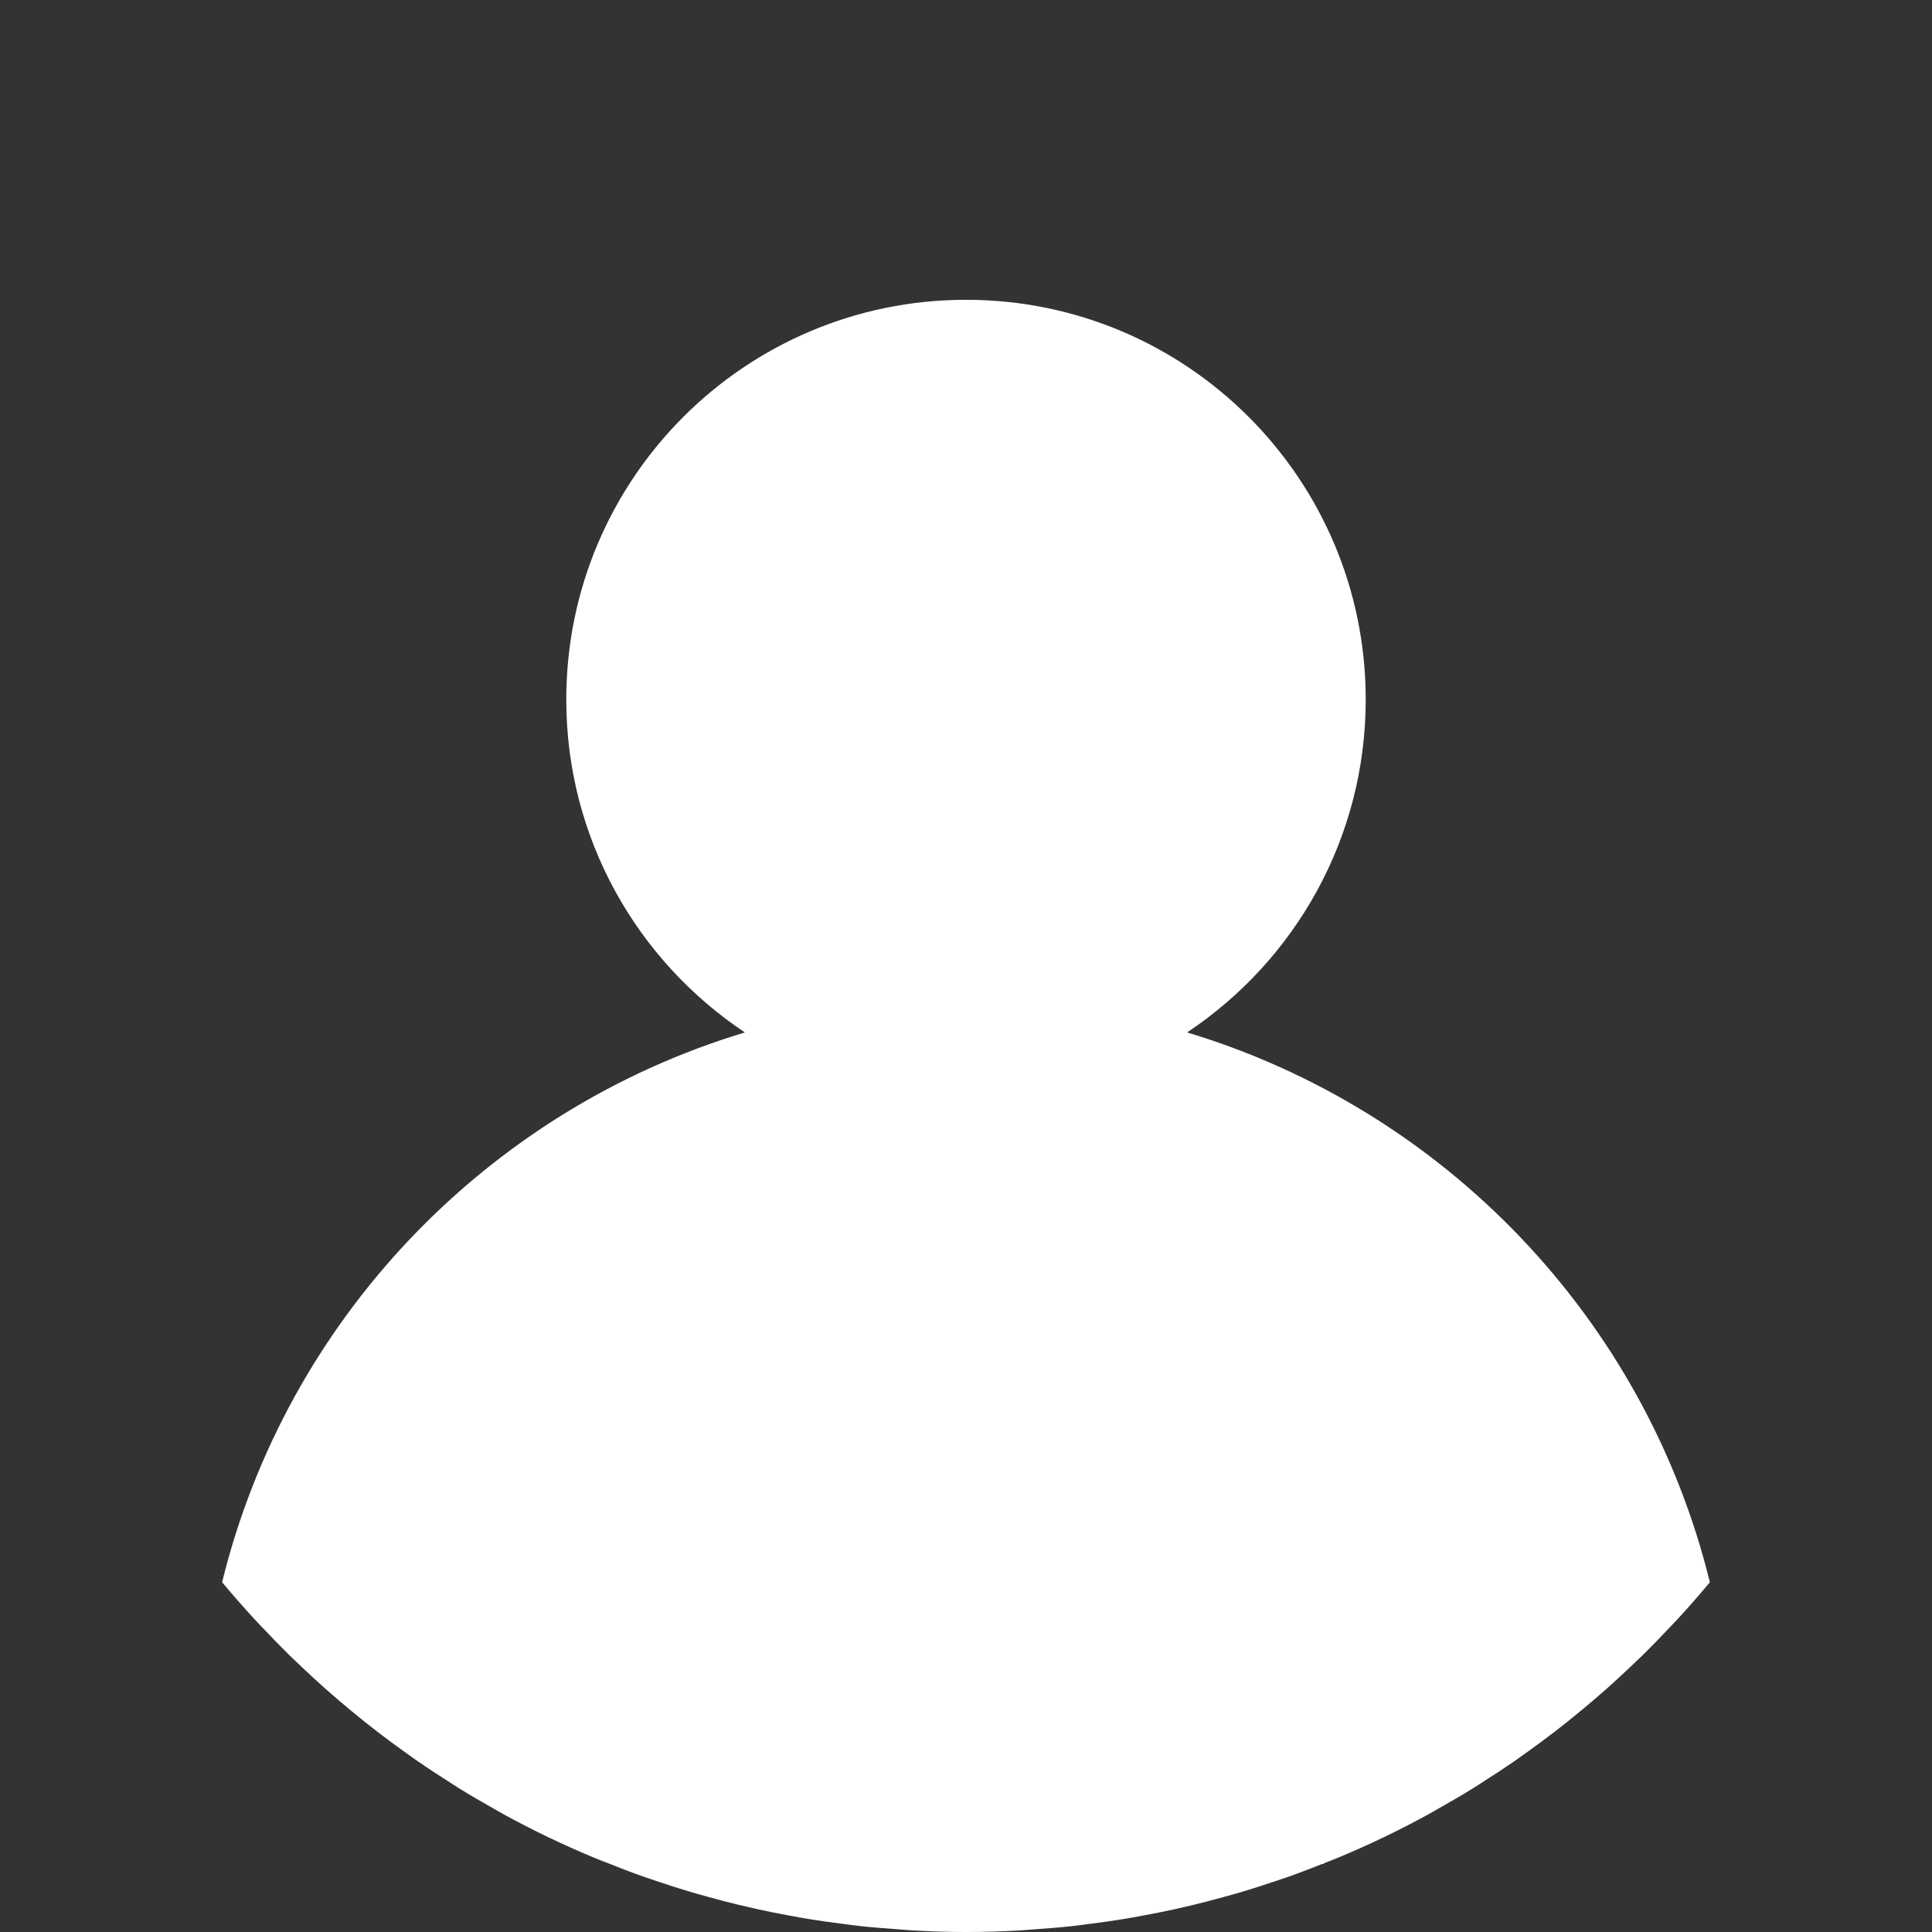 <svg width="464" height="464" xmlns="http://www.w3.org/2000/svg"><rect width="100%" height="100%" fill="#333333" stroke="none"/><g><title>background</title><path fill="none" id="canvas_background" d="M-1-1h802v602H-1z"/></g><g><title>Layer 1</title><g id="svg_1"><path id="svg_2" fill="#f9ede0" d="m305.872 451.92c-2.416.816-4.848 1.608-7.296 2.336 2.456-.736 4.88-1.528 7.296-2.336z"/><path id="svg_3" fill="#f9ede0" d="m317.992 447.472c-2.608 1.04-5.216 2.064-7.872 3.008 2.656-.952 5.272-1.968 7.872-3.008z"/></g><g id="svg_5"><path id="svg_6" fill="#f9ede0" d="m293.896 455.584c-2.368.656-4.752 1.28-7.16 1.864 2.408-.584 4.792-1.208 7.16-1.864z"/><path id="svg_7" fill="#f9ede0" d="m215.192 463.328c-2.832-.2-5.656-.416-8.448-.72 2.8.304 5.624.52 8.448.72z"/><path id="svg_8" fill="#f9ede0" d="m177.256 457.44c-2.4-.584-4.784-1.208-7.16-1.864 2.376.664 4.76 1.288 7.16 1.864z"/><path id="svg_9" fill="#f9ede0" d="m201.944 462c-2.536-.328-5.064-.672-7.576-1.08 2.504.408 5.04.744 7.576 1.08z"/><path id="svg_10" fill="#f9ede0" d="m232 464c-4.272.0-8.504-.136-12.72-.36 4.216.224 8.448.36 12.72.36z"/><path id="svg_11" fill="#f9ede0" d="m189.416 460.032c-2.432-.448-4.856-.928-7.256-1.456 2.4.528 4.824 1.008 7.256 1.456z"/><path id="svg_12" fill="#f9ede0" d="m142.608 446.128c-3.608-1.512-7.176-3.096-10.688-4.776 3.52 1.68 7.088 3.272 10.688 4.776z"/><path id="svg_13" fill="#f9ede0" d="m153.872 450.48c-2.648-.952-5.264-1.968-7.872-3.008 2.608 1.04 5.224 2.056 7.872 3.008z"/><path id="svg_14" fill="#f9ede0" d="m244.72 463.64c-4.216.224-8.448.36-12.72.36 4.272.0 8.504-.136 12.72-.36z"/><path id="svg_15" fill="#f9ede0" d="m257.256 462.608c-2.8.304-5.624.52-8.448.72 2.824-.2 5.648-.416 8.448-.72z"/><path id="svg_16" fill="#f9ede0" d="m281.848 458.576c-2.408.528-4.824 1.008-7.256 1.456 2.424-.448 4.848-.928 7.256-1.456z"/><path id="svg_17" fill="#f9ede0" d="m269.64 460.912c-2.512.408-5.04.752-7.576 1.08 2.528-.328 5.064-.664 7.576-1.08z"/><path id="svg_18" fill="#f9ede0" d="m332.032 441.368c-3.496 1.672-7.048 3.256-10.64 4.76 3.592-1.504 7.144-3.08 10.64-4.76z"/><path id="svg_19" fill="#f9ede0" d="m165.424 454.256c-2.456-.736-4.88-1.528-7.296-2.336 2.416.808 4.84 1.6 7.296 2.336z"/><path id="svg_20" fill="#f9ede0" d="m321.392 446.128c-1.12.472-2.264.888-3.392 1.336 1.12-.448 2.264-.864 3.392-1.336z"/><path id="svg_21" fill="#f9ede0" d="m332.352 441.224c-.104.048-.216.096-.32.144.104-.048.216-.088.32-.144z"/><path id="svg_22" fill="#f9ede0" d="m182.152 458.576c-1.64-.36-3.272-.736-4.896-1.128 1.624.392 3.256.768 4.896 1.128z"/><path id="svg_23" fill="#f9ede0" d="m194.36 460.912c-1.656-.272-3.304-.576-4.952-.88 1.656.304 3.296.616 4.952.88z"/><path id="svg_24" fill="#f9ede0" d="m219.28 463.64c-1.368-.072-2.728-.216-4.088-.312 1.368.096 2.72.24 4.088.312z"/><path id="svg_25" fill="#f9ede0" d="m206.744 462.608c-1.608-.176-3.2-.4-4.8-.608 1.6.208 3.192.432 4.8.608z"/><path id="svg_26" fill="#f9ede0" d="m131.928 441.352c-.088-.04-.184-.08-.272-.12.088.04.184.08.272.12z"/><path id="svg_27" fill="#f9ede0" d="m248.808 463.328c-1.368.096-2.72.24-4.088.312 1.368-.072 2.72-.216 4.088-.312z"/><path id="svg_28" fill="#f9ede0" d="m298.576 454.256c-1.552.464-3.112.896-4.68 1.328 1.568-.432 3.128-.864 4.68-1.328z"/><path id="svg_29" fill="#f9ede0" d="m310.128 450.48c-1.408.504-2.832.96-4.248 1.44 1.416-.48 2.84-.936 4.248-1.44z"/><path id="svg_30" fill="#f9ede0" d="m146.008 447.472c-1.128-.448-2.272-.872-3.392-1.336 1.12.464 2.264.88 3.392 1.336z"/><path id="svg_31" fill="#f9ede0" d="m158.128 451.92c-1.416-.48-2.848-.936-4.248-1.44 1.4.504 2.824.96 4.248 1.44z"/><path id="svg_32" fill="#f9ede0" d="m262.056 462c-1.6.208-3.192.44-4.8.608 1.608-.176 3.2-.4 4.8-.608z"/><path id="svg_33" fill="#f9ede0" d="m286.744 457.44c-1.624.392-3.256.768-4.896 1.128 1.64-.352 3.272-.728 4.896-1.128z"/><path id="svg_34" fill="#f9ede0" d="m274.584 460.032c-1.648.304-3.288.616-4.952.88 1.664-.264 3.304-.576 4.952-.88z"/><path id="svg_35" fill="#f9ede0" d="m170.104 455.584c-1.56-.432-3.128-.864-4.68-1.328 1.552.464 3.112.896 4.68 1.328z"/></g><path id="svg_36" fill="#fff" d="m285.104 247.952C310.952 230.744 328 201.376 328 168c0-53.016-42.984-96-96-96s-96 42.984-96 96c0 33.376 17.048 62.744 42.896 79.952.0.0.008.008.016.008-.008.0-.008-.008-.008-.008-61.872 18.648-110.048 68.864-125.56 132.04l.008.008c2.528 3.048 5.152 6.024 7.832 8.944.648.712 1.328 1.392 1.992 2.088 2.064 2.192 4.152 4.352 6.296 6.464.888.872 1.792 1.712 2.696 2.568 1.984 1.888 3.992 3.752 6.04 5.568 1.016.896 2.048 1.784 3.072 2.664 2.008 1.72 4.04 3.408 6.112 5.056 1.088.872 2.184 1.728 3.28 2.584 2.096 1.616 4.224 3.184 6.376 4.72 1.112.792 2.208 1.6 3.336 2.376 2.272 1.568 4.584 3.072 6.912 4.56 1.048.664 2.072 1.352 3.128 2.008 2.688 1.656 5.424 3.24 8.184 4.792.728.408 1.44.848 2.176 1.248 3.568 1.952 7.192 3.824 10.872 5.592.088.04.184.08.272.12 3.512 1.68 7.08 3.272 10.688 4.776 1.12.472 2.264.888 3.392 1.336 2.608 1.04 5.216 2.064 7.872 3.008 1.408.504 2.832.96 4.248 1.44 2.416.816 4.848 1.608 7.296 2.336 1.552.464 3.112.896 4.68 1.328 2.368.656 4.752 1.28 7.16 1.864 1.624.392 3.256.768 4.896 1.128 2.408.528 4.824 1.008 7.256 1.456 1.648.304 3.288.616 4.952.88 2.512.408 5.04.752 7.576 1.08 1.6.208 3.192.44 4.8.608 2.8.304 5.624.52 8.448.72 1.368.096 2.72.24 4.088.312 4.216.24 8.448.376 12.72.376s8.504-.136 12.72-.36c1.368-.072 2.728-.216 4.088-.312 2.832-.2 5.656-.416 8.448-.72 1.608-.176 3.2-.4 4.8-.608 2.536-.328 5.064-.672 7.576-1.08 1.656-.272 3.304-.576 4.952-.88 2.432-.448 4.856-.928 7.256-1.456 1.64-.36 3.272-.736 4.896-1.128 2.4-.584 4.784-1.208 7.16-1.864 1.56-.432 3.128-.864 4.68-1.328 2.456-.736 4.88-1.528 7.296-2.336 1.416-.48 2.848-.936 4.248-1.44 2.648-.952 5.264-1.968 7.872-3.008 1.128-.448 2.272-.872 3.392-1.336 3.592-1.504 7.144-3.08 10.64-4.76.104-.048.216-.096.32-.144 3.68-1.768 7.304-3.64 10.872-5.592.736-.4 1.448-.84 2.176-1.248 2.76-1.552 5.496-3.136 8.184-4.792 1.056-.648 2.088-1.336 3.128-2.008 2.328-1.488 4.64-3 6.912-4.56 1.12-.776 2.224-1.576 3.336-2.376 2.152-1.544 4.28-3.112 6.376-4.72 1.104-.848 2.192-1.712 3.28-2.584 2.064-1.648 4.104-3.336 6.112-5.056 1.032-.88 2.064-1.768 3.072-2.664 2.048-1.816 4.056-3.68 6.04-5.568.896-.856 1.808-1.704 2.696-2.568 2.144-2.112 4.24-4.272 6.296-6.464.656-.704 1.336-1.384 1.992-2.088 2.68-2.92 5.304-5.896 7.832-8.944l.008-.008c-15.504-63.184-63.68-113.4-125.552-132.048z"/><g id="svg_37"/><g id="svg_38"/><g id="svg_39"/><g id="svg_40"/><g id="svg_41"/><g id="svg_42"/><g id="svg_43"/><g id="svg_44"/><g id="svg_45"/><g id="svg_46"/><g id="svg_47"/><g id="svg_48"/><g id="svg_49"/><g id="svg_50"/><g id="svg_51"/></g></svg>